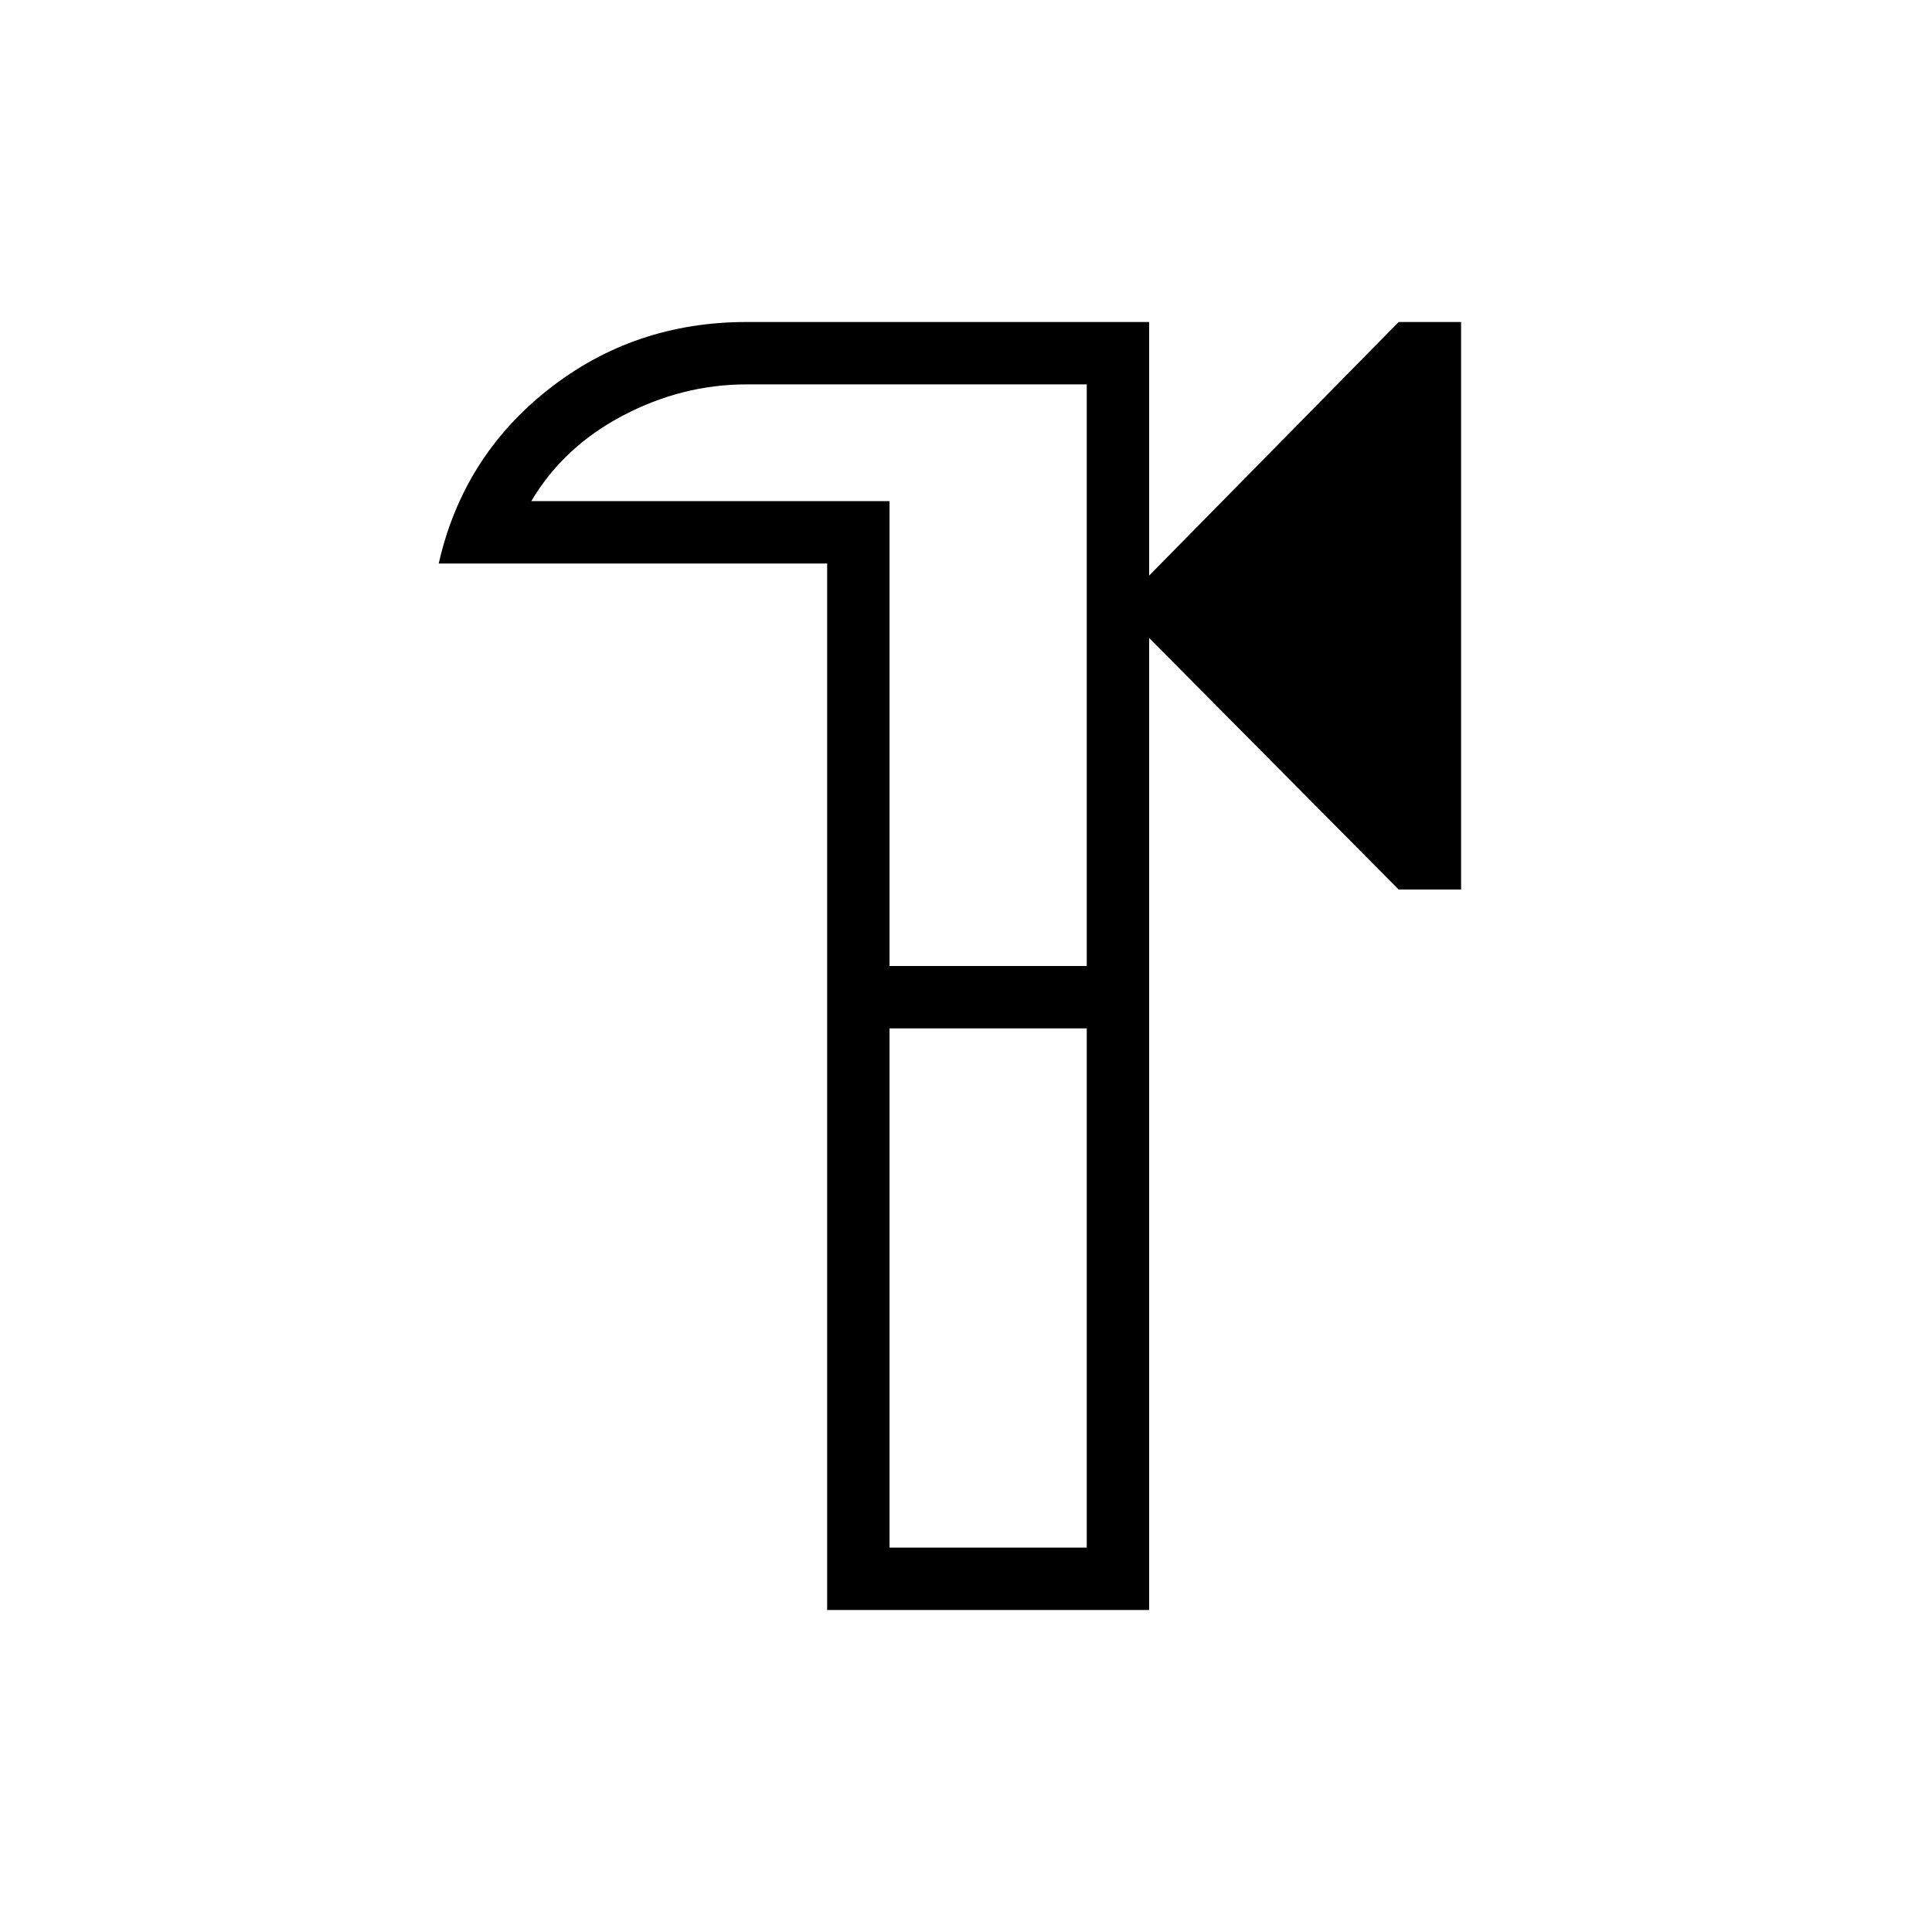 <svg xmlns="http://www.w3.org/2000/svg" width="48" height="48"><path d="M20.55 40V14H10.9q.6-2.65 2.725-4.325Q15.75 8 18.55 8h10v6.3l6.2-6.3h1.55v14.1h-1.55l-6.2-6.25V40zM27 24.75zm-4.9 13.7H27v-12.9h-4.9zm0-14.45H27V9.55h-8.45q-1.6 0-3.075.775T13.2 12.45h8.9zm4.9 0V9.55 24zm0 14.45v-12.9 12.9z"/></svg>